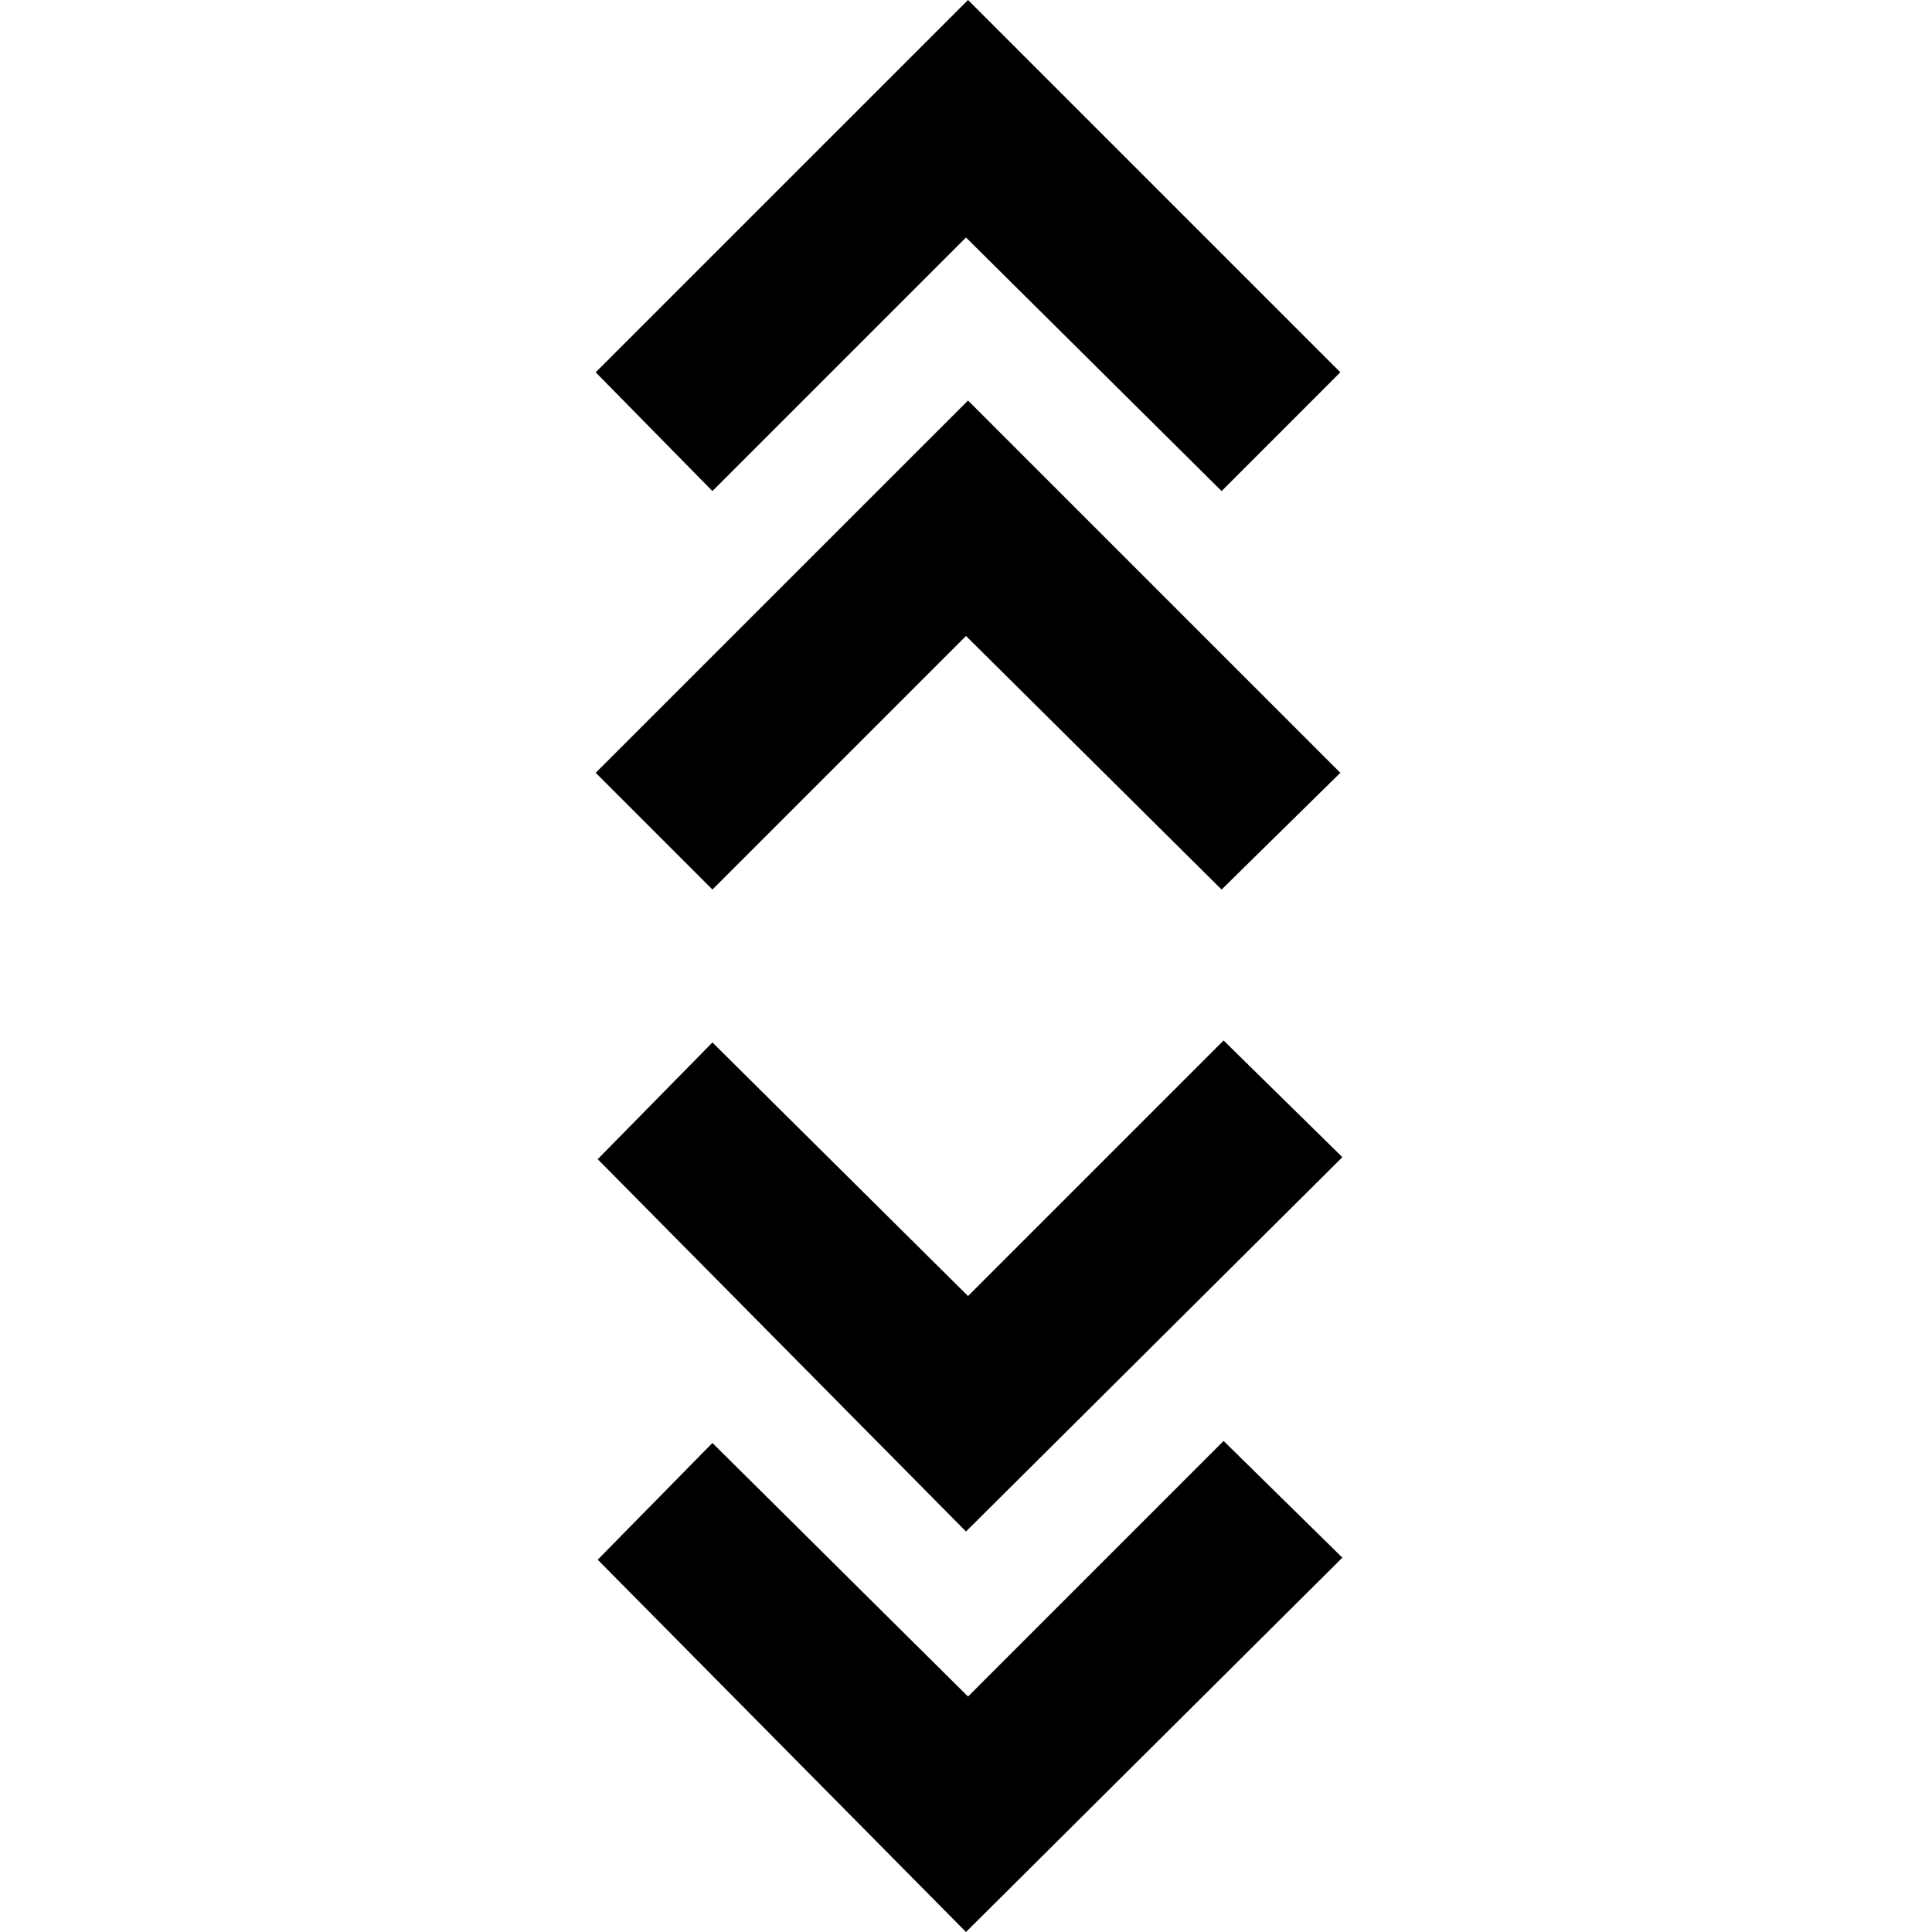 <svg xmlns="http://www.w3.org/2000/svg" height="40" width="40"><path d="m20 40-7.625-7.708 2.375-2.417 5.292 5.25 5.291-5.292 2.459 2.417Zm0-8.292L12.375 24l2.375-2.417 5.292 5.25 5.291-5.291 2.459 2.416Zm-5.25-13.291L12.333 16l7.709-7.708L27.75 16l-2.458 2.417L20 13.167Zm0-8.25-2.417-2.459L20.042 0l7.708 7.708-2.458 2.459L20 4.917Z"/></svg>